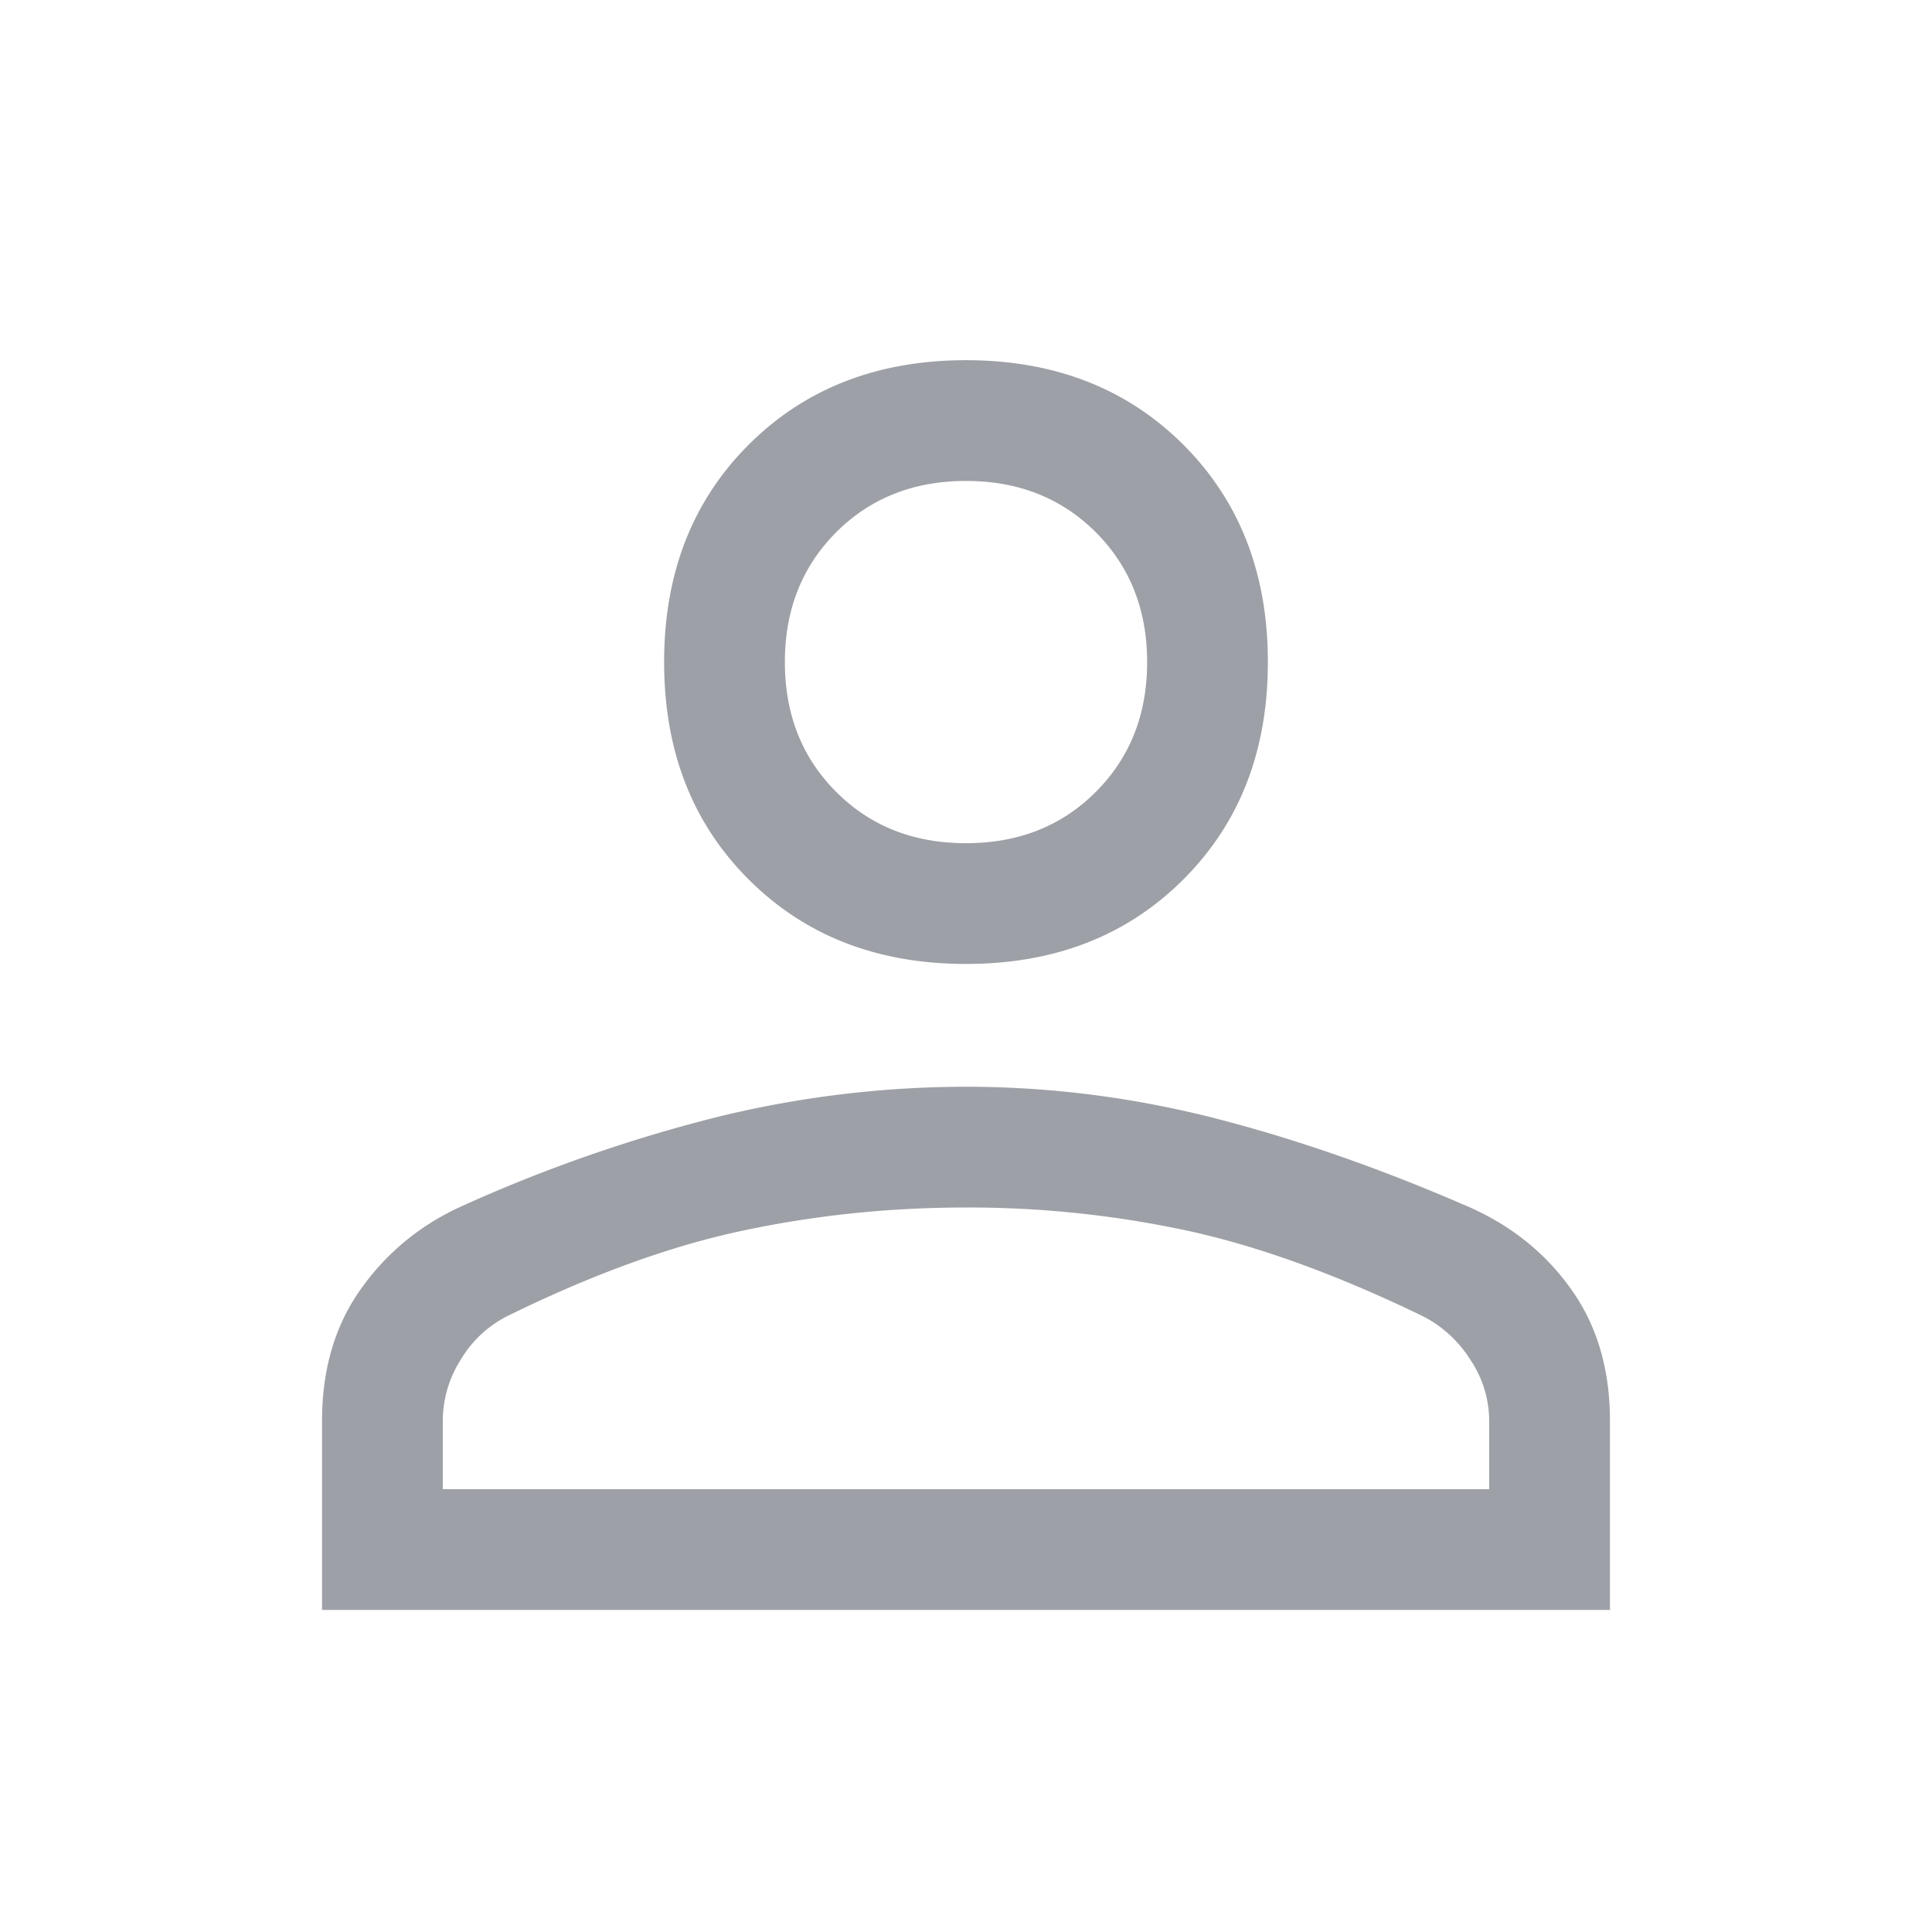 <svg width="16" height="16" viewBox="0 0 16 16" fill="none" xmlns="http://www.w3.org/2000/svg">
    <path d="M8 7.983c-.733 0-1.333-.233-1.8-.7-.467-.466-.7-1.066-.7-1.8 0-.733.233-1.333.7-1.8.467-.466 1.067-.7 1.8-.7.733 0 1.333.234 1.8.7.467.467.7 1.067.7 1.8 0 .734-.233 1.334-.7 1.8-.467.467-1.067.7-1.8.7zm-5.333 5.35v-1.566c0-.423.105-.784.316-1.084.211-.3.484-.527.817-.683a12.526 12.526 0 0 1 2.142-.75A8.657 8.657 0 0 1 8 9c.689 0 1.372.086 2.05.258.678.173 1.388.42 2.132.745.348.157.627.385.836.683.21.298.315.658.315 1.08v1.567H2.667zm1-1h8.666v-.566a.913.913 0 0 0-.158-.509 1.003 1.003 0 0 0-.392-.358c-.71-.344-1.36-.58-1.95-.708A8.621 8.621 0 0 0 8 10c-.633 0-1.25.064-1.85.192-.6.127-1.25.364-1.95.708a.947.947 0 0 0-.383.358.95.95 0 0 0-.15.509v.566zM8 6.983c.433 0 .792-.141 1.075-.425.283-.283.425-.641.425-1.075 0-.433-.142-.791-.425-1.075-.283-.283-.642-.425-1.075-.425-.433 0-.792.142-1.075.425-.283.284-.425.642-.425 1.075 0 .434.142.792.425 1.075.283.284.642.425 1.075.425z" fill="#9DA0A6"/>
</svg>

